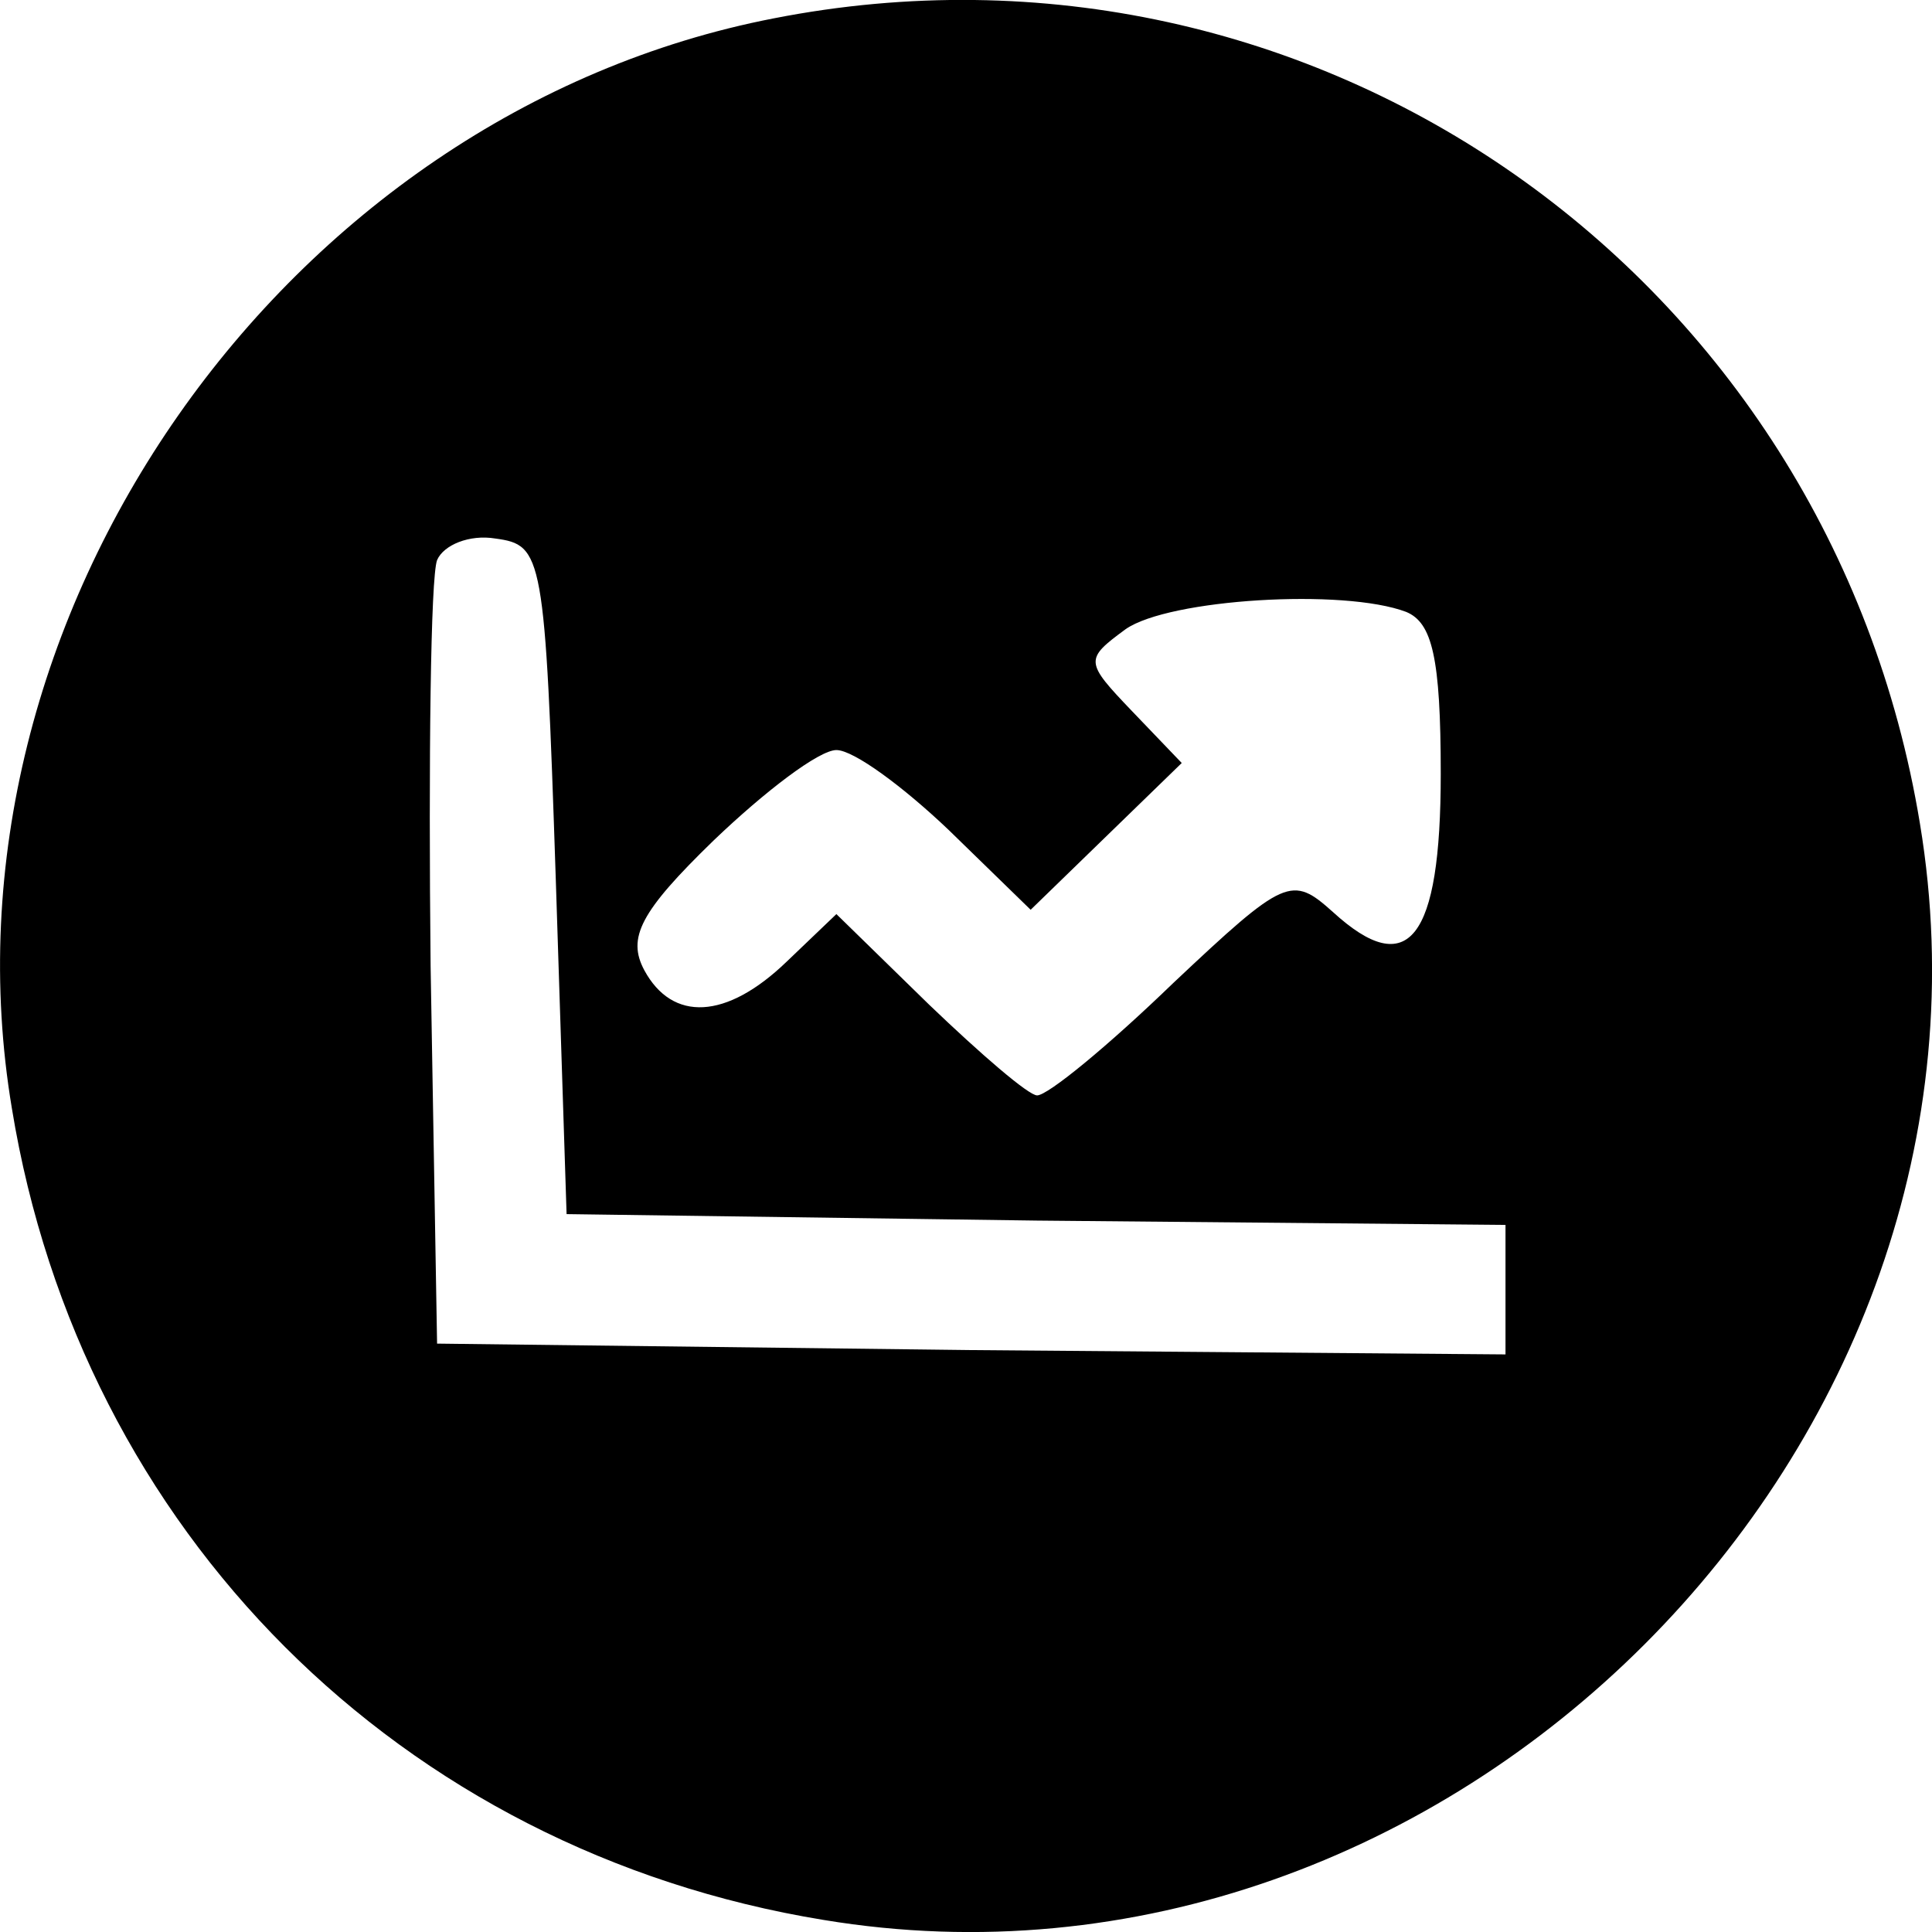 <svg xmlns="http://www.w3.org/2000/svg" version="1.0" preserveAspectRatio="xMidYMid meet" viewBox="28.25 20.25 89.51 89.52">
<g transform="translate(0,119) scale(0.1,-0.1)" fill="#000000" stroke="none">
<path d="M641 979 c-227 -44 -391 -278 -353 -505 32 -196 180 -344 376 -376 289 -48 556 219 508 508 -42 255 -281 422 -531 373z m-101 -399 l5 -155 218 -3 217 -2 0 -30 0 -30 -247 2 -248 3 -3 175 c-1 96 0 180 3 188 3 7 15 12 27 10 22 -3 23 -7 28 -158z m394 124 c12 -5 16 -21 16 -75 0 -77 -15 -96 -50 -64 -19 17 -22 16 -74 -33 -30 -29 -58 -52 -63 -52 -4 0 -26 19 -50 42 l-43 42 -23 -22 c-28 -27 -53 -28 -66 -4 -8 15 -2 27 32 60 24 23 49 42 57 42 8 0 31 -17 52 -37 l38 -37 35 34 35 34 -23 24 c-22 23 -22 24 -3 38 20 14 101 19 130 8z"/>
</g>
</svg>